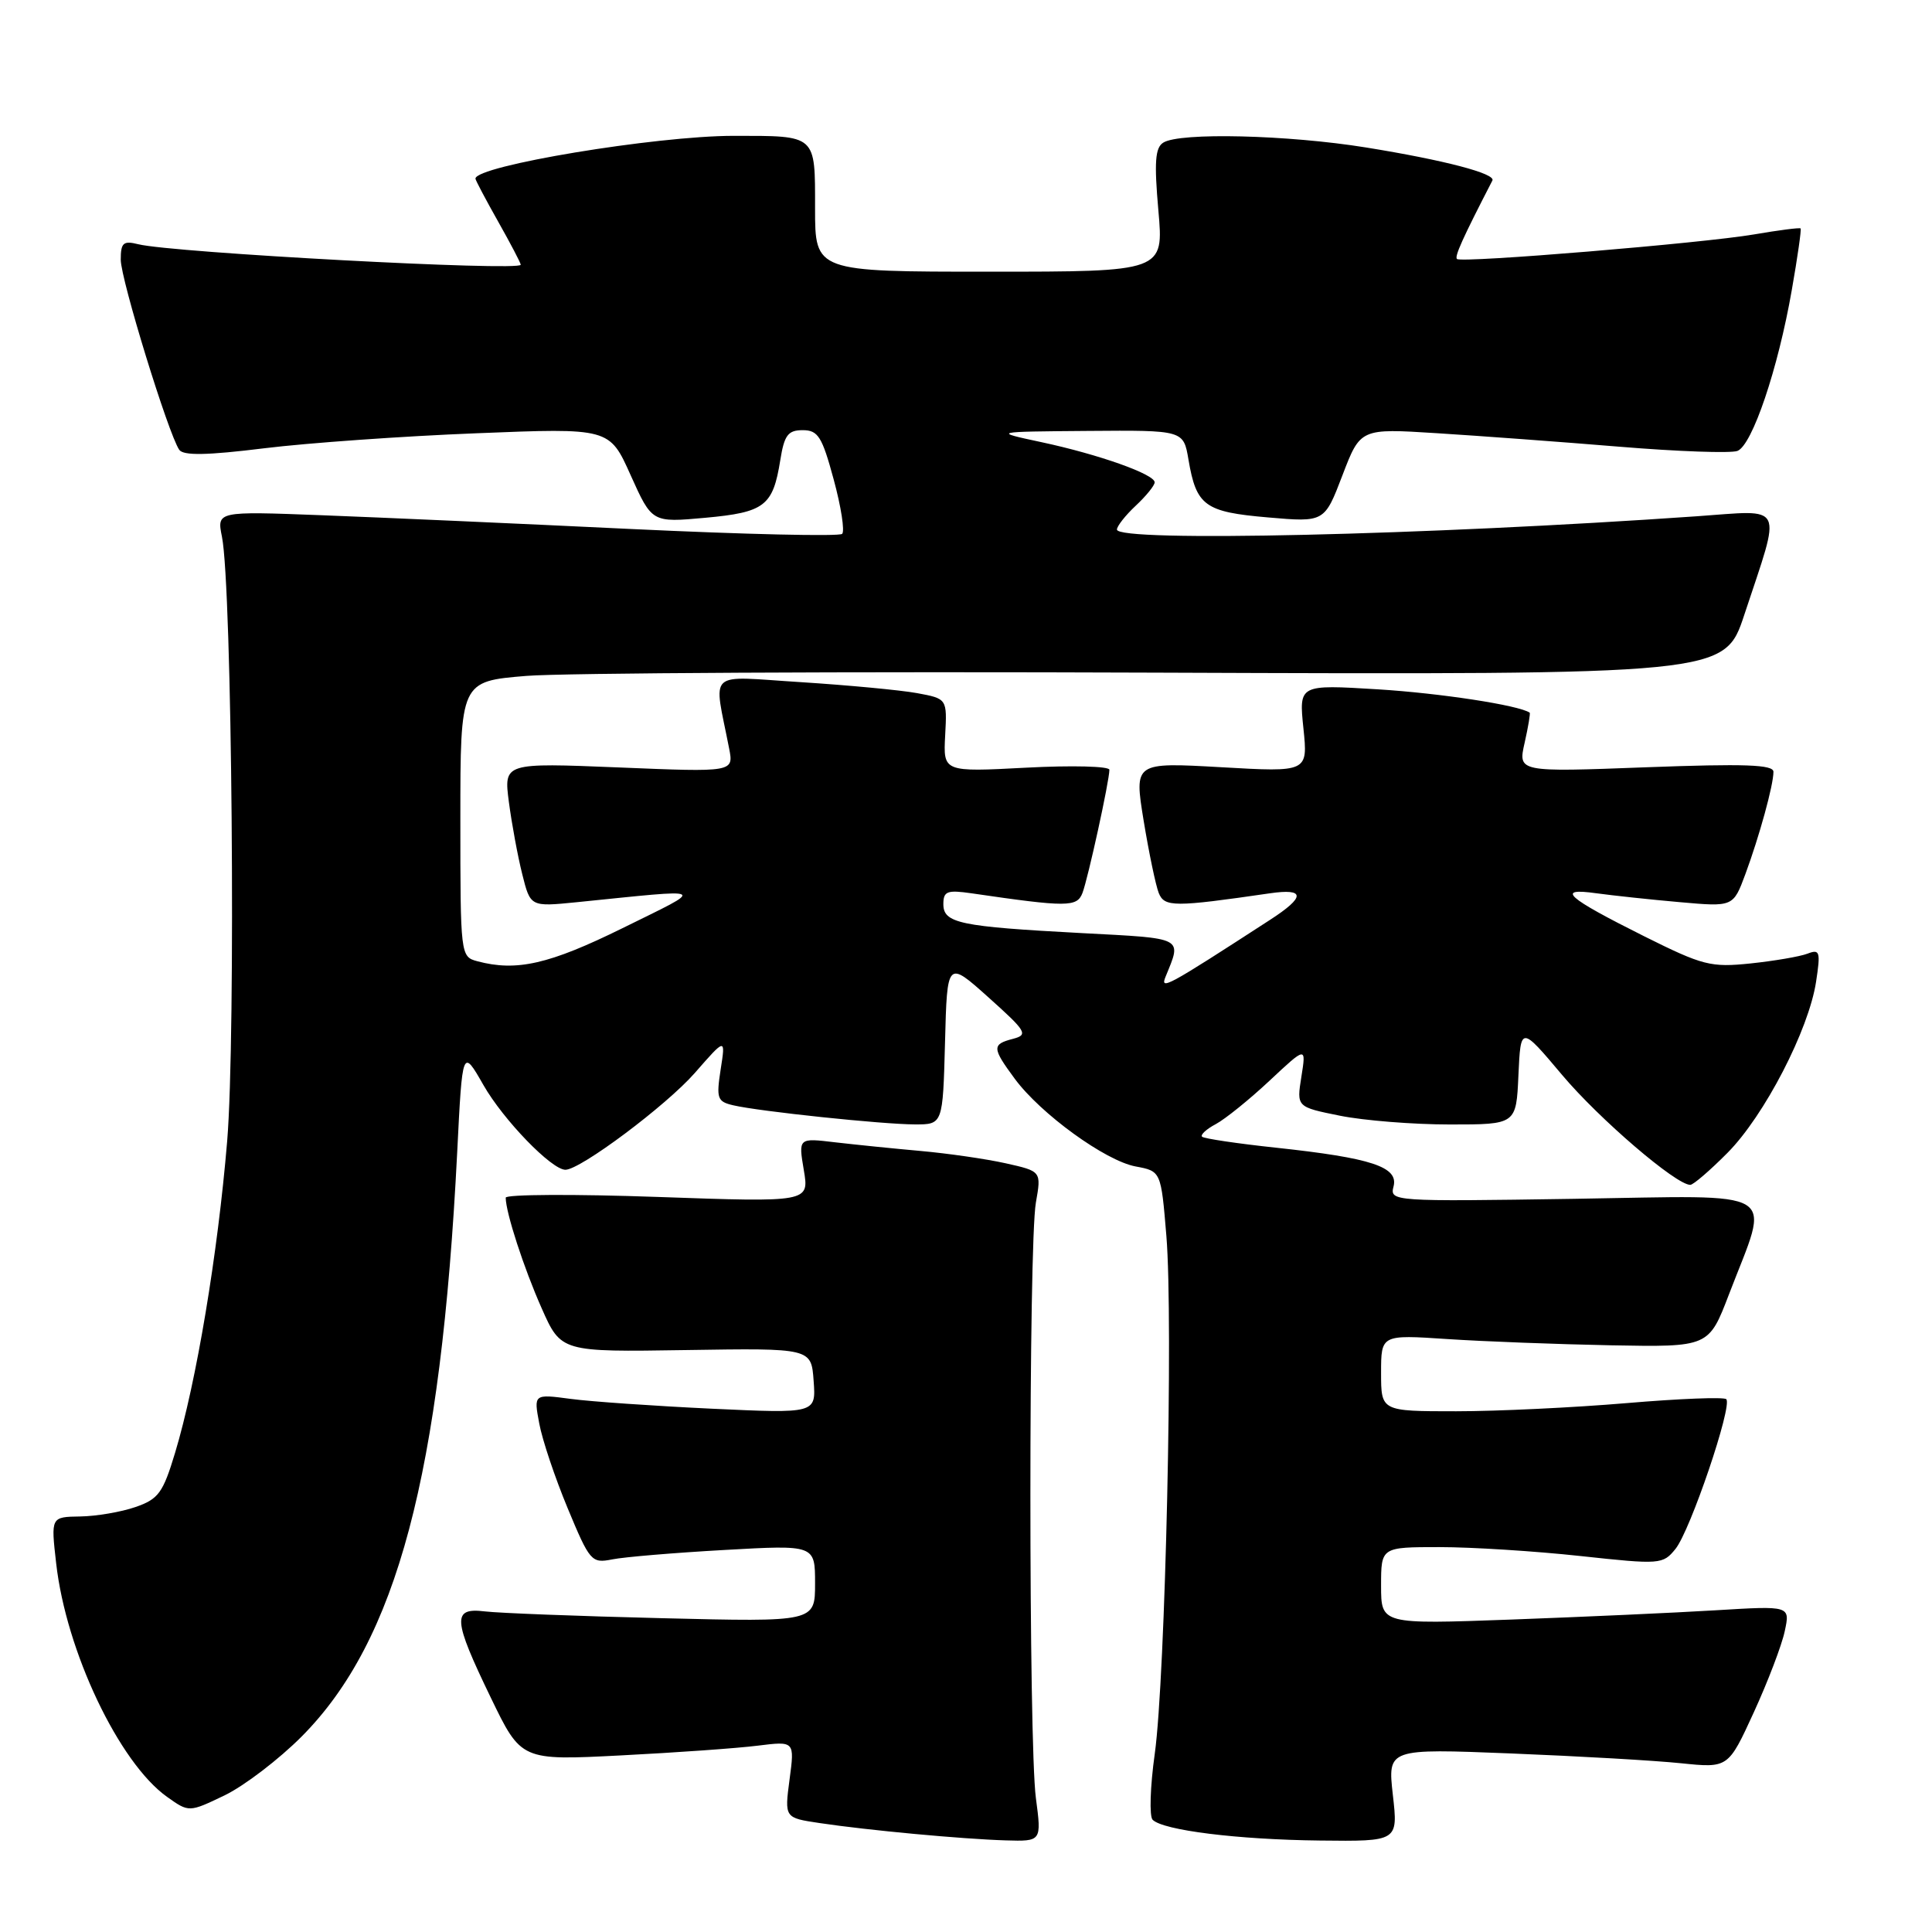 <?xml version="1.0" encoding="UTF-8" standalone="no"?>
<!DOCTYPE svg PUBLIC "-//W3C//DTD SVG 1.1//EN" "http://www.w3.org/Graphics/SVG/1.1/DTD/svg11.dtd" >
<svg xmlns="http://www.w3.org/2000/svg" xmlns:xlink="http://www.w3.org/1999/xlink" version="1.1" viewBox="0 0 256 256">
 <g >
 <path fill="currentColor"
d=" M 137.26 238.25 C 136.29 230.89 136.29 164.84 137.26 159.35 C 137.99 155.20 137.99 155.20 133.25 154.14 C 130.64 153.56 125.58 152.83 122.00 152.51 C 118.42 152.19 113.31 151.67 110.64 151.36 C 105.79 150.78 105.79 150.78 106.51 155.05 C 107.23 159.31 107.23 159.31 87.11 158.60 C 76.05 158.21 67.00 158.26 67.01 158.70 C 67.02 160.68 69.40 168.00 71.76 173.32 C 74.34 179.15 74.34 179.15 90.92 178.89 C 107.50 178.63 107.50 178.63 107.81 182.97 C 108.13 187.30 108.13 187.30 94.31 186.66 C 86.72 186.30 78.30 185.72 75.61 185.36 C 70.72 184.71 70.72 184.71 71.45 188.60 C 71.84 190.75 73.54 195.81 75.22 199.85 C 78.15 206.90 78.38 207.17 81.11 206.63 C 82.68 206.31 89.37 205.75 95.98 205.38 C 108.00 204.70 108.00 204.70 108.00 209.81 C 108.00 214.92 108.00 214.92 87.75 214.42 C 76.61 214.15 66.04 213.74 64.25 213.52 C 59.89 212.99 59.99 214.52 65.03 224.94 C 69.06 233.28 69.06 233.28 82.28 232.60 C 89.55 232.23 97.70 231.65 100.40 231.31 C 105.30 230.70 105.30 230.70 104.62 235.79 C 103.95 240.87 103.95 240.87 108.57 241.56 C 114.96 242.52 127.55 243.69 133.26 243.86 C 138.02 244.00 138.02 244.00 137.26 238.25 Z  M 184.56 237.84 C 183.87 231.69 183.87 231.69 200.18 232.34 C 209.16 232.70 219.31 233.28 222.75 233.64 C 229.00 234.28 229.00 234.28 232.39 226.89 C 234.25 222.83 236.10 217.99 236.49 216.13 C 237.21 212.77 237.21 212.77 227.35 213.37 C 221.93 213.70 209.74 214.25 200.25 214.60 C 183.00 215.23 183.00 215.23 183.00 210.11 C 183.00 205.00 183.00 205.00 190.75 205.00 C 195.01 205.00 203.40 205.53 209.40 206.18 C 220.01 207.33 220.34 207.30 222.01 205.24 C 223.98 202.81 229.59 186.26 228.74 185.40 C 228.43 185.09 222.48 185.33 215.53 185.92 C 208.58 186.51 198.42 187.00 192.95 187.00 C 183.00 187.00 183.00 187.00 183.00 181.92 C 183.00 176.85 183.00 176.85 191.75 177.43 C 196.56 177.75 206.33 178.12 213.46 178.26 C 226.42 178.50 226.42 178.50 229.10 171.50 C 234.57 157.22 236.51 158.42 208.59 158.85 C 184.51 159.22 184.14 159.19 184.65 157.22 C 185.33 154.62 181.76 153.44 169.12 152.08 C 163.96 151.53 159.53 150.87 159.28 150.62 C 159.03 150.37 159.85 149.61 161.10 148.95 C 162.35 148.28 165.56 145.69 168.23 143.19 C 173.08 138.65 173.08 138.65 172.44 142.67 C 171.80 146.68 171.80 146.68 177.56 147.84 C 180.74 148.48 187.29 149.00 192.12 149.00 C 200.91 149.00 200.91 149.00 201.20 142.46 C 201.50 135.92 201.50 135.92 207.00 142.45 C 211.91 148.28 222.08 157.00 223.97 157.00 C 224.37 157.00 226.59 155.09 228.91 152.75 C 233.79 147.83 239.67 136.47 240.64 130.08 C 241.25 126.09 241.14 125.73 239.49 126.37 C 238.49 126.75 235.10 127.33 231.97 127.66 C 226.69 128.21 225.64 127.94 217.88 124.07 C 207.54 118.90 206.08 117.60 211.50 118.36 C 213.70 118.66 218.69 119.20 222.58 119.54 C 229.66 120.17 229.66 120.17 231.27 115.83 C 233.13 110.79 234.99 104.04 234.99 102.27 C 235.00 101.31 231.18 101.18 218.07 101.67 C 201.14 102.31 201.14 102.31 202.02 98.43 C 202.50 96.30 202.80 94.50 202.69 94.43 C 201.23 93.44 190.82 91.85 182.58 91.34 C 172.11 90.70 172.11 90.70 172.71 96.51 C 173.31 102.32 173.31 102.32 161.80 101.66 C 150.28 101.01 150.28 101.01 151.54 108.75 C 152.24 113.01 153.14 117.32 153.54 118.33 C 154.30 120.21 155.59 120.21 168.25 118.37 C 172.99 117.68 173.00 118.84 168.28 121.89 C 154.51 130.82 153.68 131.27 154.46 129.38 C 156.60 124.14 157.03 124.36 143.33 123.64 C 127.15 122.78 125.00 122.33 125.00 119.80 C 125.00 118.09 125.50 117.90 128.75 118.37 C 141.42 120.22 142.70 120.21 143.43 118.33 C 144.17 116.39 147.00 103.47 147.00 102.00 C 147.00 101.53 142.05 101.40 135.99 101.72 C 124.98 102.30 124.98 102.30 125.24 97.44 C 125.50 92.58 125.50 92.58 121.50 91.84 C 119.30 91.44 112.39 90.79 106.14 90.39 C 93.43 89.60 94.55 88.56 96.61 99.16 C 97.23 102.32 97.23 102.32 81.99 101.69 C 66.75 101.07 66.75 101.07 67.43 106.28 C 67.81 109.15 68.60 113.45 69.20 115.83 C 70.28 120.16 70.28 120.16 76.39 119.55 C 94.21 117.75 93.68 117.46 82.50 122.98 C 72.78 127.77 68.45 128.76 63.25 127.37 C 61.02 126.77 61.00 126.60 61.00 108.52 C 61.00 90.28 61.00 90.28 69.75 89.56 C 74.56 89.17 112.25 88.97 153.50 89.13 C 228.50 89.41 228.50 89.41 231.13 81.46 C 236.10 66.43 236.66 67.58 224.81 68.41 C 188.88 70.92 148.00 71.86 148.00 70.17 C 148.00 69.72 149.12 68.29 150.50 67.00 C 151.88 65.71 153.00 64.32 153.00 63.91 C 153.00 62.84 145.58 60.21 138.00 58.59 C 131.50 57.20 131.50 57.20 144.16 57.10 C 156.82 57.00 156.82 57.00 157.48 60.91 C 158.52 67.03 159.64 67.84 168.00 68.56 C 175.50 69.21 175.50 69.21 177.88 62.98 C 180.26 56.76 180.26 56.76 190.38 57.40 C 195.95 57.75 206.83 58.55 214.57 59.19 C 222.31 59.83 229.35 60.08 230.22 59.75 C 232.18 58.99 235.60 48.88 237.42 38.44 C 238.19 34.07 238.71 30.40 238.59 30.27 C 238.47 30.14 235.70 30.50 232.43 31.06 C 225.67 32.22 193.73 34.87 193.06 34.32 C 192.70 34.02 193.78 31.61 197.75 23.92 C 198.22 23.01 191.40 21.22 181.00 19.54 C 170.64 17.87 156.30 17.52 154.14 18.90 C 153.06 19.57 152.93 21.51 153.49 27.88 C 154.21 36.00 154.21 36.00 131.10 36.00 C 108.00 36.00 108.00 36.00 108.00 27.61 C 108.00 17.77 108.26 18.00 97.17 18.00 C 86.88 18.01 63.00 21.97 63.00 23.67 C 63.00 23.87 64.35 26.42 66.00 29.35 C 67.65 32.27 69.00 34.85 69.00 35.08 C 69.01 35.97 22.80 33.49 18.31 32.36 C 16.34 31.87 16.00 32.16 16.00 34.41 C 16.00 37.01 22.30 57.48 23.75 59.60 C 24.29 60.39 27.41 60.34 35.00 59.40 C 40.78 58.69 53.43 57.79 63.13 57.41 C 80.76 56.70 80.76 56.70 83.57 62.98 C 86.39 69.25 86.39 69.25 93.44 68.61 C 101.33 67.89 102.42 67.05 103.39 60.98 C 103.92 57.66 104.41 57.00 106.36 57.00 C 108.40 57.00 108.93 57.85 110.47 63.54 C 111.45 67.14 111.95 70.38 111.59 70.74 C 111.23 71.10 98.69 70.81 83.72 70.10 C 68.75 69.38 50.25 68.56 42.62 68.27 C 28.73 67.74 28.73 67.74 29.41 71.12 C 30.75 77.81 31.26 137.26 30.10 151.22 C 28.85 166.19 26.02 183.15 23.20 192.50 C 21.60 197.81 21.00 198.64 17.95 199.69 C 16.05 200.35 12.75 200.91 10.62 200.94 C 6.74 201.00 6.74 201.00 7.44 207.13 C 8.75 218.79 15.77 233.56 22.13 238.09 C 25.04 240.16 25.04 240.16 29.77 237.89 C 32.37 236.63 36.98 233.11 40.01 230.06 C 52.59 217.37 58.42 195.44 60.58 152.70 C 61.27 138.90 61.27 138.90 64.06 143.78 C 66.70 148.40 73.09 155.00 74.92 155.00 C 76.91 155.00 88.29 146.48 92.06 142.18 C 96.15 137.50 96.15 137.50 95.49 141.71 C 94.90 145.55 95.04 145.97 97.17 146.46 C 100.63 147.27 116.94 148.98 121.22 148.99 C 124.93 149.00 124.93 149.00 125.22 138.12 C 125.50 127.25 125.50 127.25 130.98 132.16 C 136.02 136.68 136.28 137.11 134.23 137.65 C 131.42 138.38 131.44 138.85 134.46 142.94 C 137.89 147.59 146.46 153.81 150.47 154.56 C 153.84 155.19 153.84 155.19 154.55 163.75 C 155.48 174.95 154.42 222.29 153.01 232.40 C 152.40 236.75 152.28 240.68 152.73 241.13 C 154.13 242.53 164.02 243.76 174.88 243.88 C 185.26 244.00 185.26 244.00 184.56 237.84 Z "/>
</g>
</svg>